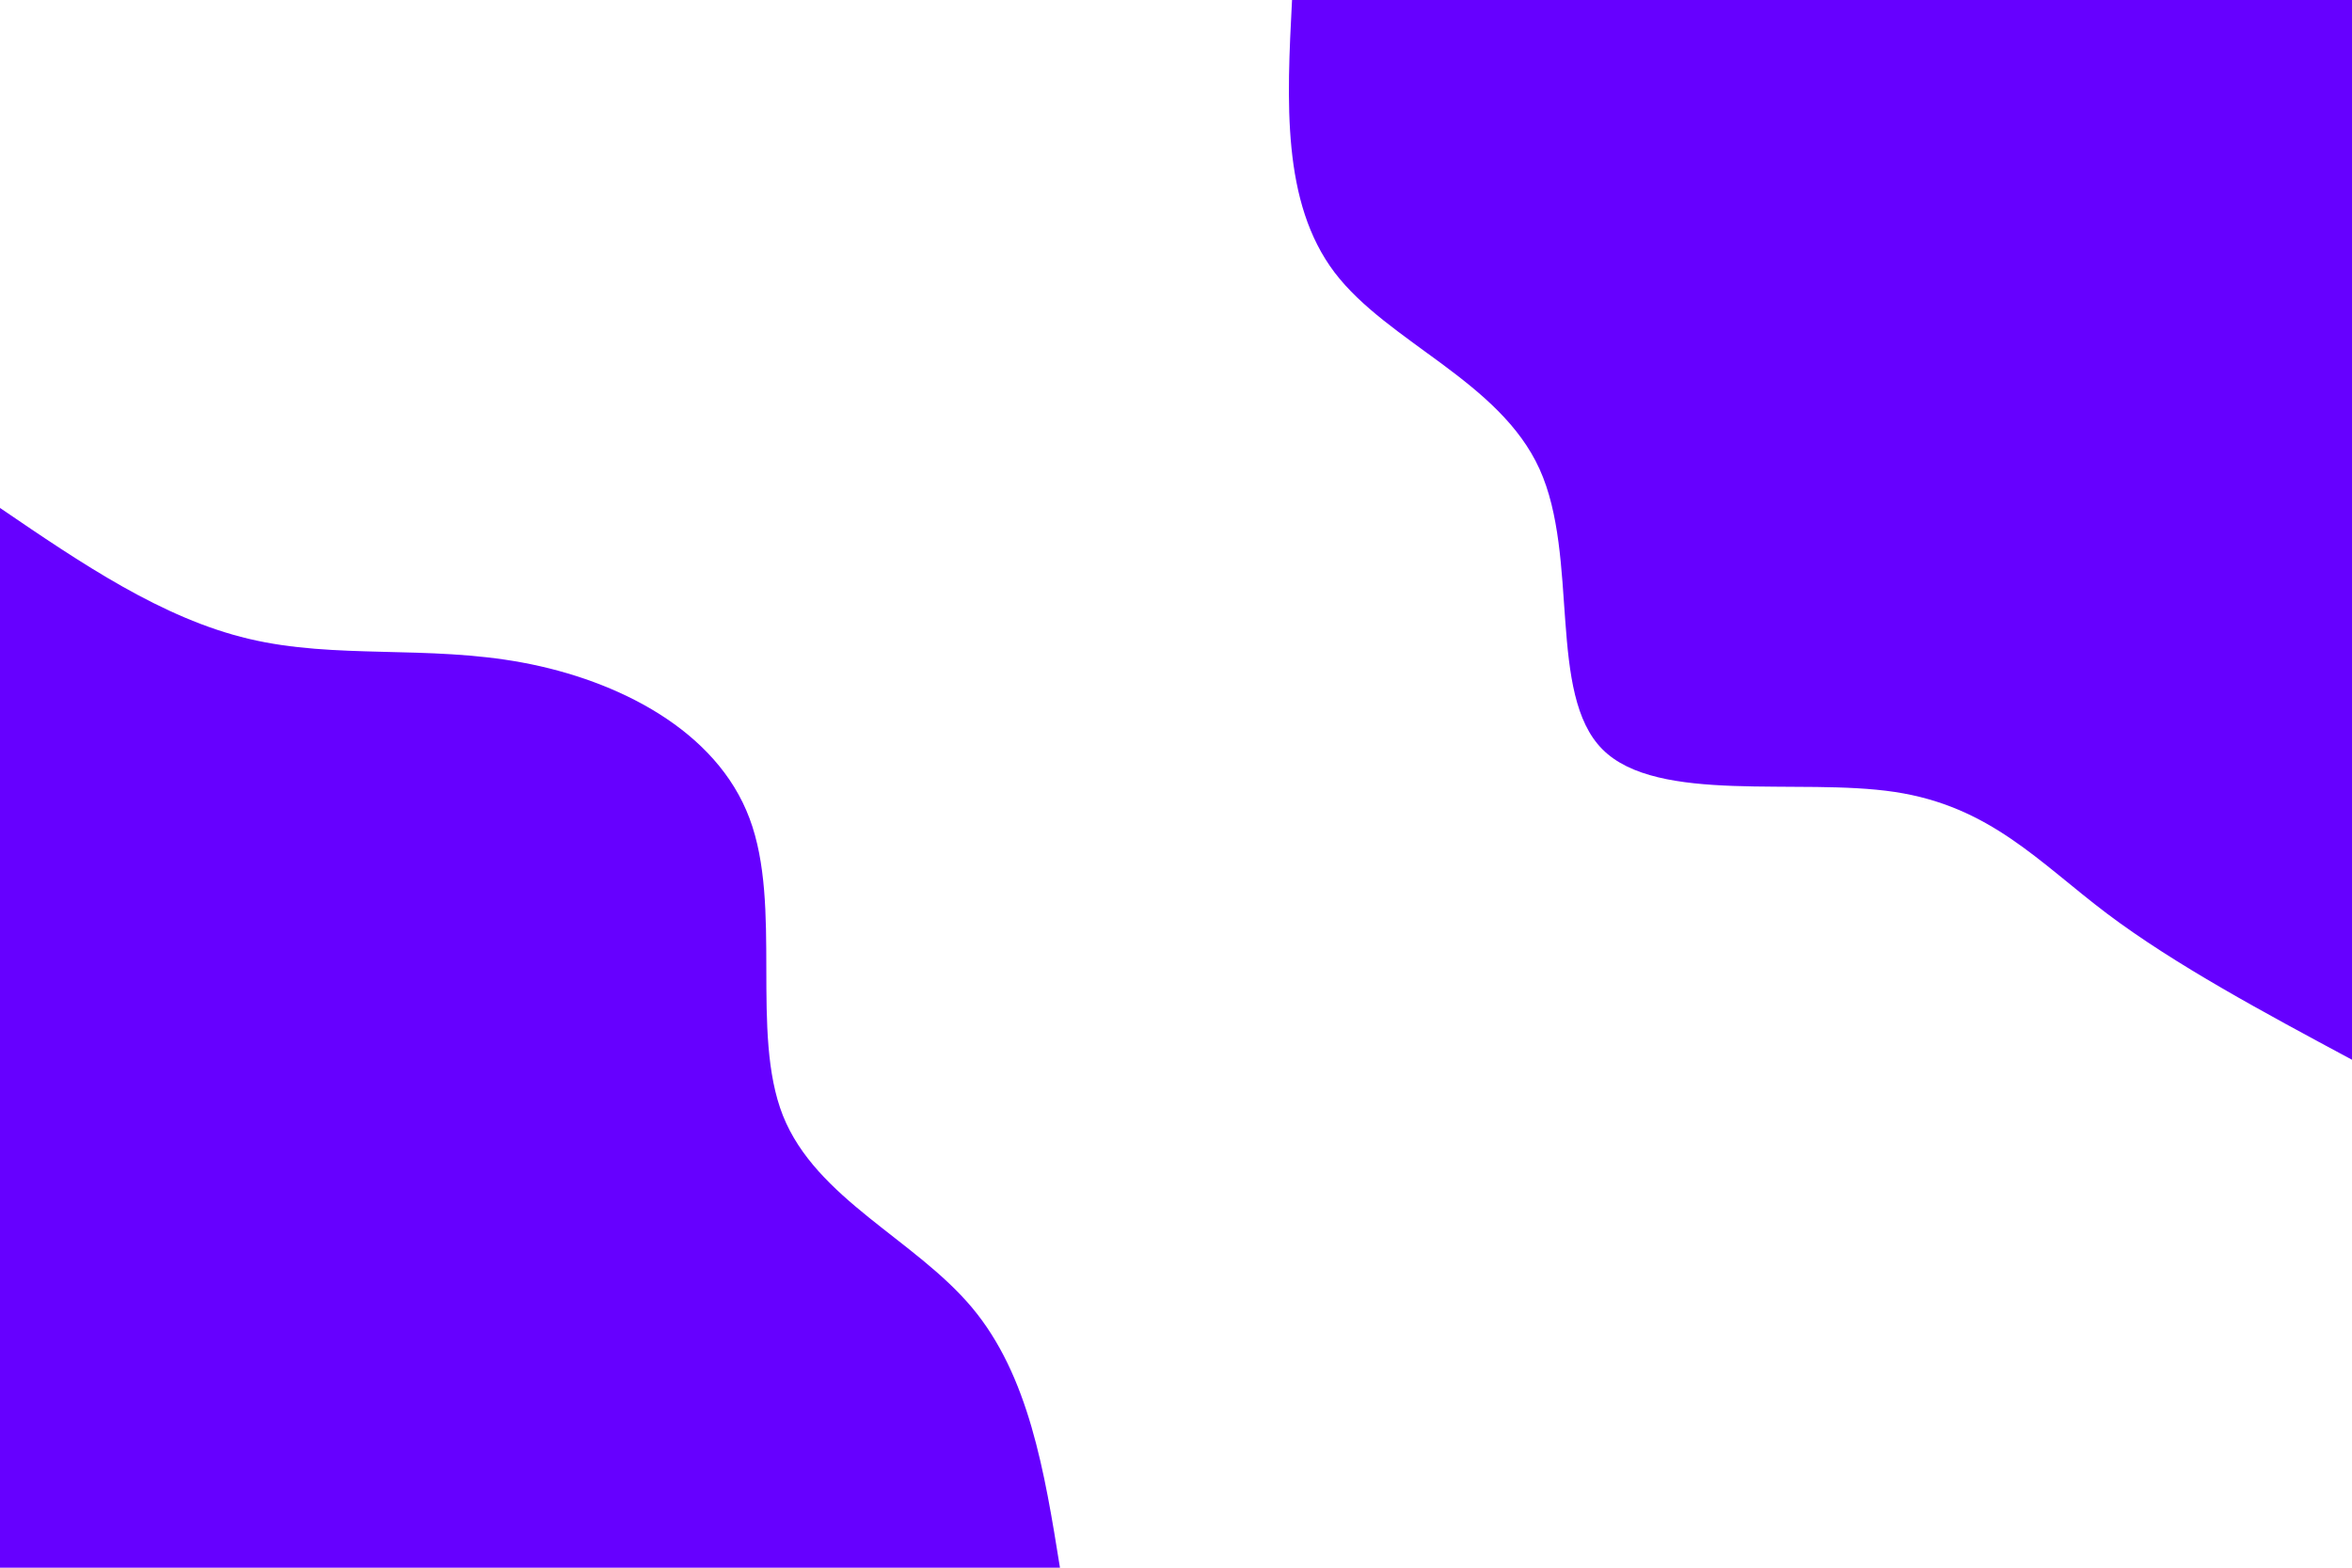 <svg id="visual" viewBox="0 0 900 600" width="900" height="600" xmlns="http://www.w3.org/2000/svg" xmlns:xlink="http://www.w3.org/1999/xlink" version="1.1"><rect x="0" y="0" width="900" height="600" fill="#FFFFFF"></rect><defs><linearGradient id="grad1_0" x1="33.3%" y1="0%" x2="100%" y2="100%"><stop offset="20%" stop-color="#ffffff" stop-opacity="1"></stop><stop offset="80%" stop-color="#ffffff" stop-opacity="1"></stop></linearGradient></defs><defs><linearGradient id="grad2_0" x1="0%" y1="0%" x2="66.7%" y2="100%"><stop offset="20%" stop-color="#ffffff" stop-opacity="1"></stop><stop offset="80%" stop-color="#ffffff" stop-opacity="1"></stop></linearGradient></defs><g transform="translate(900, 0)"><path d="M0 405.6C-33.7 387.5 -67.5 369.4 -93.7 349.7C-119.9 329.9 -138.5 308.6 -175 303.1C-211.5 297.6 -265.8 307.9 -286.8 286.8C-307.9 265.7 -295.6 213.2 -310.9 179.5C-326.2 145.8 -368.9 131.1 -389.3 104.3C-409.6 77.5 -407.6 38.8 -405.6 0L0 0Z" fill="#6600FF"></path></g><g transform="translate(0, 600)"><path d="M0 -405.6C31.1 -384.4 62.1 -363.3 95.2 -355.5C128.4 -347.6 163.5 -353.2 200 -346.4C236.5 -339.6 274.2 -320.5 286.8 -286.8C299.5 -253.1 287 -204.8 299.6 -173C312.3 -141.2 350 -125.7 371.9 -99.6C393.7 -73.6 399.7 -36.8 405.6 0L0 0Z" fill="#6600FF"></path></g></svg>